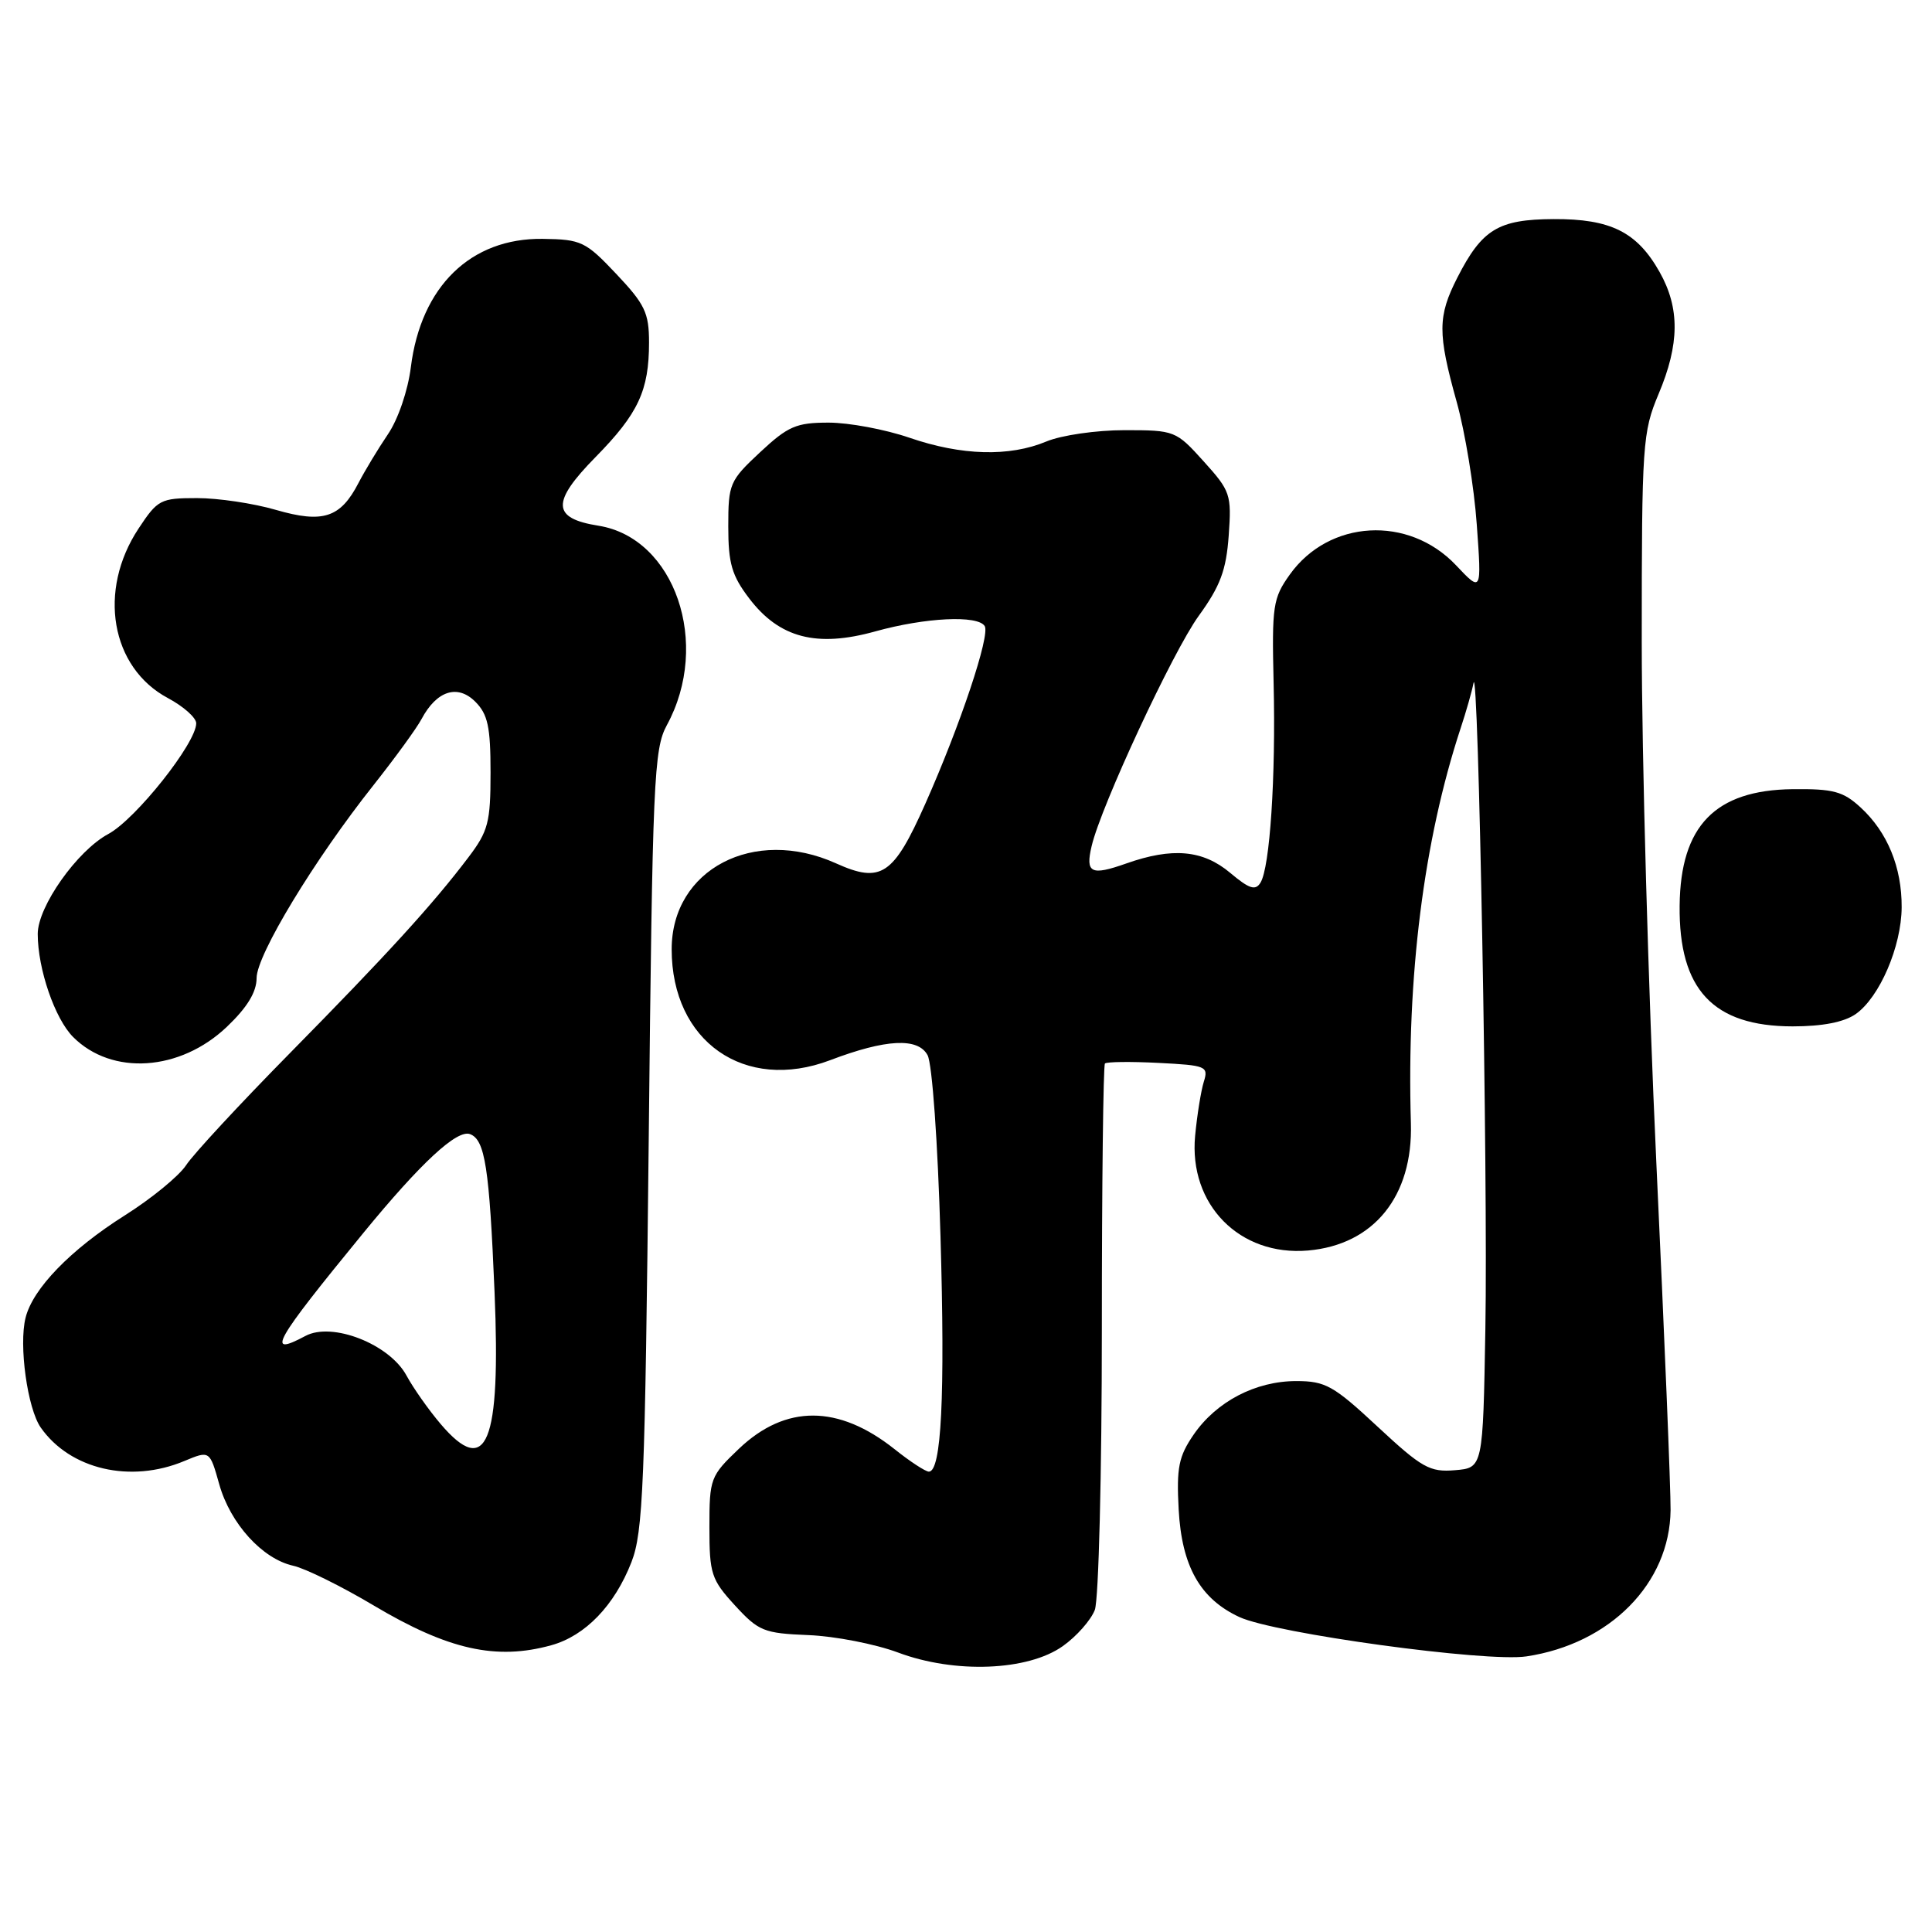<?xml version="1.0" encoding="UTF-8" standalone="no"?>
<!DOCTYPE svg PUBLIC "-//W3C//DTD SVG 1.1//EN" "http://www.w3.org/Graphics/SVG/1.1/DTD/svg11.dtd" >
<svg xmlns="http://www.w3.org/2000/svg" xmlns:xlink="http://www.w3.org/1999/xlink" version="1.1" viewBox="0 0 256 256">
 <g >
 <path fill="currentColor"
d=" M 140.84 218.11 C 142.66 216.82 144.56 214.66 145.07 213.32 C 145.58 211.97 146.00 195.22 146.00 176.10 C 146.00 156.98 146.19 141.15 146.41 140.92 C 146.64 140.69 149.83 140.65 153.51 140.84 C 159.83 141.16 160.15 141.29 159.51 143.34 C 159.14 144.53 158.62 147.75 158.36 150.50 C 157.50 159.61 164.26 166.48 173.32 165.70 C 182.04 164.94 187.24 158.51 186.95 148.83 C 186.38 129.36 188.64 111.39 193.54 96.50 C 194.27 94.30 195.04 91.60 195.25 90.50 C 195.90 87.19 197.17 156.11 196.82 176.00 C 196.50 194.50 196.50 194.50 192.79 194.81 C 189.45 195.09 188.41 194.50 182.56 189.06 C 176.70 183.60 175.63 183.00 171.76 183.00 C 166.37 183.00 161.18 185.71 158.16 190.10 C 156.18 192.99 155.88 194.47 156.18 200.02 C 156.59 207.55 159.03 211.86 164.23 214.27 C 168.92 216.44 196.95 220.28 202.26 219.48 C 213.34 217.82 221.26 209.79 221.36 200.10 C 221.39 197.57 220.54 176.82 219.47 154.00 C 218.41 131.18 217.54 100.12 217.54 85.00 C 217.54 58.81 217.65 57.25 219.77 52.21 C 222.56 45.60 222.60 40.83 219.91 36.05 C 216.92 30.74 213.42 28.99 205.85 29.03 C 198.52 29.07 196.38 30.38 193.11 36.78 C 190.49 41.92 190.48 44.15 193.02 53.26 C 194.13 57.24 195.33 64.55 195.68 69.50 C 196.33 78.50 196.33 78.50 192.92 74.89 C 186.63 68.25 176.10 68.85 170.90 76.14 C 168.67 79.26 168.52 80.27 168.76 90.50 C 169.06 102.99 168.27 114.94 167.02 116.96 C 166.35 118.05 165.53 117.78 163.01 115.66 C 159.39 112.62 155.36 112.25 149.22 114.42 C 144.55 116.07 143.80 115.69 144.65 112.10 C 145.90 106.78 155.41 86.33 158.84 81.60 C 161.69 77.67 162.48 75.56 162.81 70.97 C 163.20 65.52 163.04 65.06 159.49 61.13 C 155.83 57.07 155.66 57.00 149.01 57.00 C 145.26 57.00 140.64 57.67 138.65 58.50 C 133.74 60.55 127.42 60.38 120.50 58.00 C 117.30 56.90 112.49 56.00 109.80 56.00 C 105.51 56.00 104.42 56.47 100.71 59.93 C 96.68 63.69 96.50 64.11 96.50 69.76 C 96.50 74.66 96.97 76.27 99.28 79.30 C 103.27 84.54 108.21 85.83 115.99 83.66 C 122.62 81.82 129.56 81.48 130.48 82.96 C 131.22 84.17 127.26 96.04 122.61 106.50 C 118.39 116.00 116.75 117.09 110.78 114.40 C 99.90 109.49 89.00 115.19 89.00 125.78 C 89.00 138.01 98.67 144.77 110.00 140.48 C 117.39 137.67 121.64 137.46 122.91 139.82 C 123.52 140.97 124.26 151.31 124.62 163.82 C 125.24 185.08 124.74 195.00 123.08 195.00 C 122.64 195.00 120.58 193.66 118.52 192.01 C 111.08 186.11 104.09 186.09 97.91 191.97 C 94.13 195.57 94.00 195.91 94.00 202.36 C 94.00 208.54 94.25 209.30 97.38 212.72 C 100.53 216.15 101.21 216.42 107.13 216.66 C 110.63 216.80 115.97 217.84 119.00 218.97 C 126.53 221.79 136.21 221.41 140.84 218.11 Z  M 73.06 218.00 C 77.56 216.75 81.43 212.73 83.67 206.99 C 85.22 203.00 85.47 196.78 85.96 151.00 C 86.46 103.30 86.64 99.25 88.36 96.09 C 94.24 85.30 89.43 71.28 79.30 69.66 C 73.12 68.68 73.03 66.55 78.91 60.57 C 84.58 54.80 86.00 51.75 86.00 45.38 C 86.00 41.45 85.45 40.31 81.67 36.31 C 77.60 32.00 77.03 31.72 71.92 31.65 C 62.38 31.52 55.78 37.95 54.44 48.65 C 54.05 51.76 52.75 55.57 51.39 57.56 C 50.09 59.48 48.34 62.38 47.50 64.00 C 45.11 68.62 42.79 69.37 36.55 67.56 C 33.60 66.70 28.91 66.00 26.11 66.00 C 21.28 66.00 20.89 66.20 18.37 70.02 C 12.91 78.26 14.68 88.46 22.25 92.50 C 24.31 93.60 26.00 95.10 26.00 95.84 C 26.00 98.46 17.99 108.55 14.35 110.51 C 10.22 112.73 5.00 120.12 5.00 123.75 C 5.00 128.39 7.27 134.99 9.69 137.41 C 14.83 142.56 23.86 141.96 30.06 136.06 C 32.76 133.49 34.00 131.45 34.00 129.60 C 34.00 126.54 41.66 113.90 49.52 104.00 C 52.35 100.42 55.21 96.50 55.86 95.27 C 57.86 91.52 60.63 90.63 62.98 92.98 C 64.64 94.64 65.00 96.31 65.00 102.36 C 65.00 108.96 64.70 110.13 62.06 113.61 C 57.34 119.85 51.31 126.45 38.44 139.52 C 31.81 146.25 25.61 152.94 24.67 154.38 C 23.73 155.82 20.07 158.82 16.53 161.05 C 9.36 165.58 4.35 170.74 3.39 174.60 C 2.47 178.24 3.64 186.64 5.40 189.16 C 9.29 194.71 17.29 196.58 24.43 193.59 C 27.79 192.19 27.79 192.19 29.05 196.67 C 30.51 201.88 34.77 206.57 38.86 207.47 C 40.44 207.82 45.23 210.18 49.51 212.73 C 59.39 218.61 65.75 220.03 73.06 218.00 Z  M 245.89 134.37 C 249.05 132.15 251.95 125.42 251.98 120.22 C 252.01 114.92 250.10 110.27 246.55 107.00 C 244.23 104.86 242.93 104.51 237.52 104.57 C 227.27 104.69 222.67 109.43 222.56 120.00 C 222.44 131.12 226.99 135.99 237.53 136.00 C 241.49 136.00 244.35 135.44 245.89 134.37 Z  M 58.39 188.69 C 56.80 186.82 54.77 183.94 53.87 182.28 C 51.62 178.10 44.01 175.12 40.47 177.02 C 35.14 179.87 36.26 177.88 48.14 163.38 C 55.77 154.07 60.57 149.62 62.29 150.28 C 64.27 151.04 64.84 154.71 65.53 171.19 C 66.37 191.30 64.50 195.87 58.39 188.69 Z "/>
</g>
</svg>